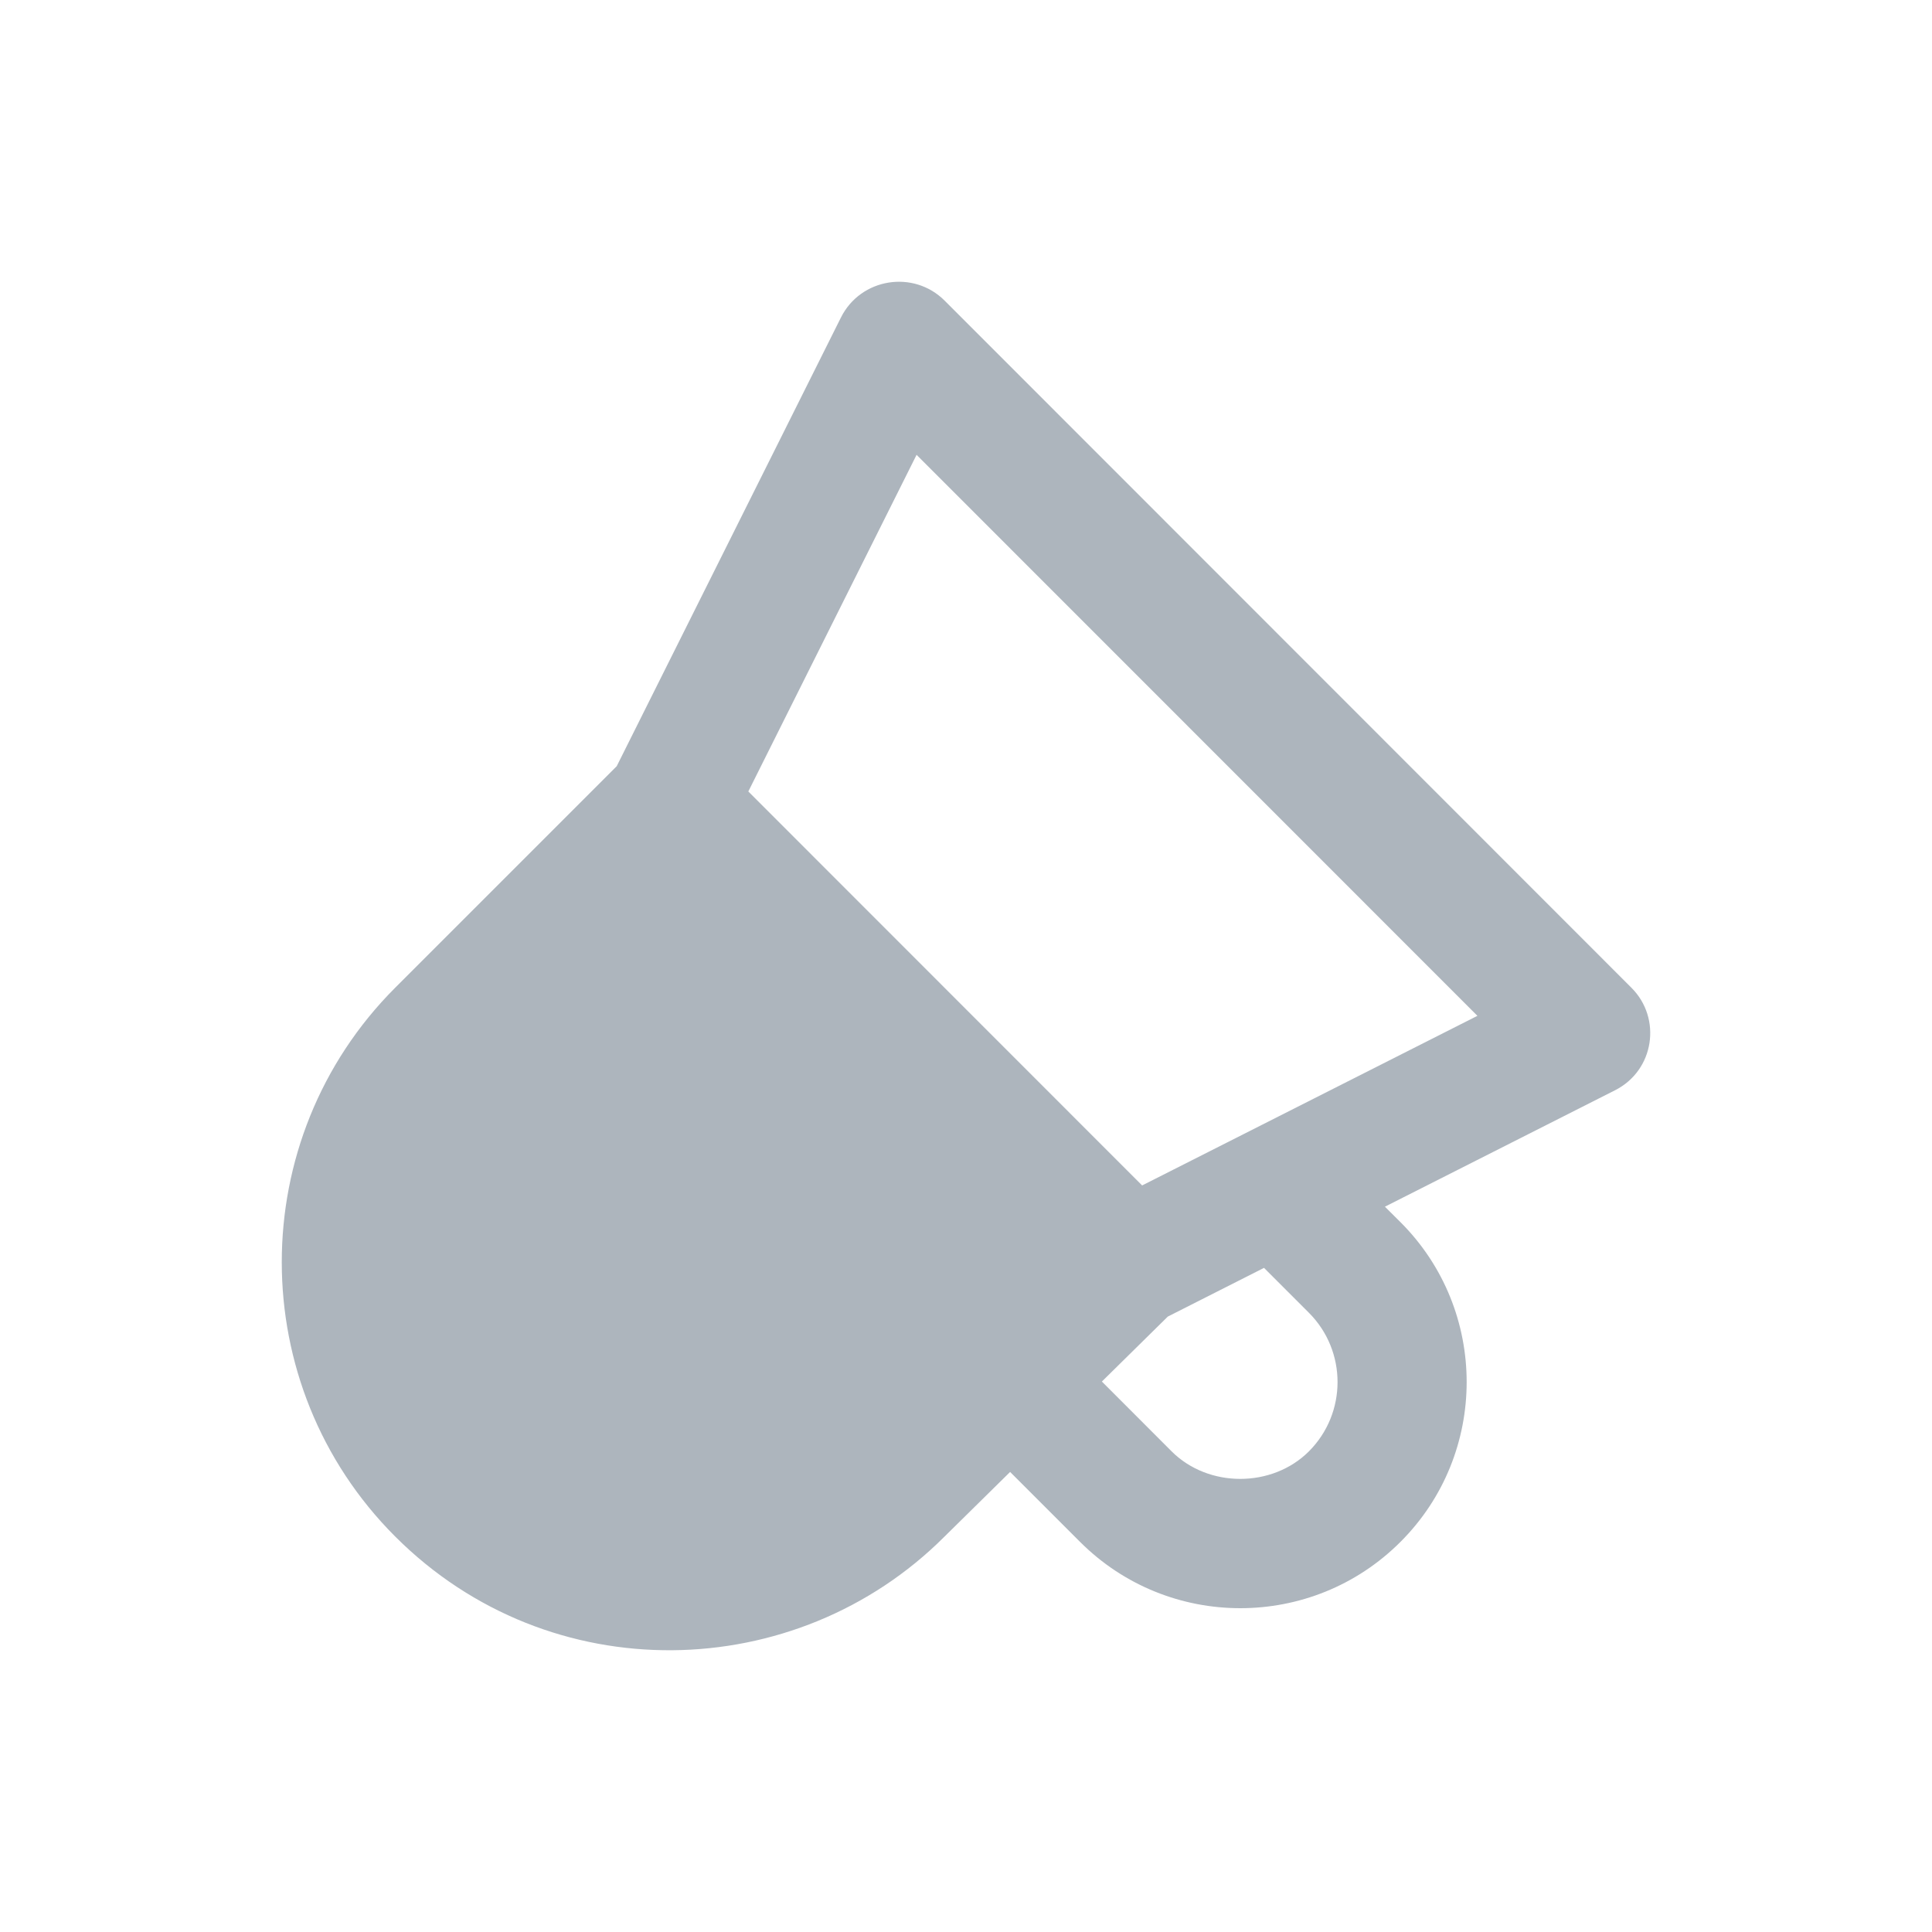 <?xml version="1.0" encoding="UTF-8"?>
<svg width="24px" height="24px" viewBox="0 0 24 24" version="1.1" xmlns="http://www.w3.org/2000/svg" xmlns:xlink="http://www.w3.org/1999/xlink">
    <!-- Generator: Sketch 51.2 (57519) - http://www.bohemiancoding.com/sketch -->
    <title>story_builder</title>
    <desc>Created with Sketch.</desc>
    <defs></defs>
    <g id="story_builder" stroke="none" stroke-width="1" fill="none" fill-rule="evenodd">
        <path d="M11.735,3.735 C11.348,3.348 10.692,3.454 10.447,3.943 L7.661,9.518 L4.908,12.271 C3.031,14.15 3.031,17.208 4.908,19.086 C6.832,21.012 9.892,20.929 11.731,19.09 L12.548,18.285 L13.416,19.153 C14.514,20.252 16.3,20.253 17.398,19.153 C18.493,18.059 18.493,16.278 17.399,15.184 L17.204,14.99 L20.062,13.544 C20.553,13.296 20.645,12.649 20.267,12.271 L11.735,3.735 Z M16.26,18.029 C15.804,18.485 15.011,18.486 14.554,18.029 L13.688,17.162 L14.507,16.355 L15.702,15.75 L16.26,16.308 C16.734,16.783 16.734,17.554 16.26,18.029 Z M14.188,14.726 L9.296,9.832 L11.386,5.65 L18.353,12.619 L14.188,14.726 Z" id="shape" fill="#ADB5BD" fill-rule="nonzero"></path>
    </g>
</svg>